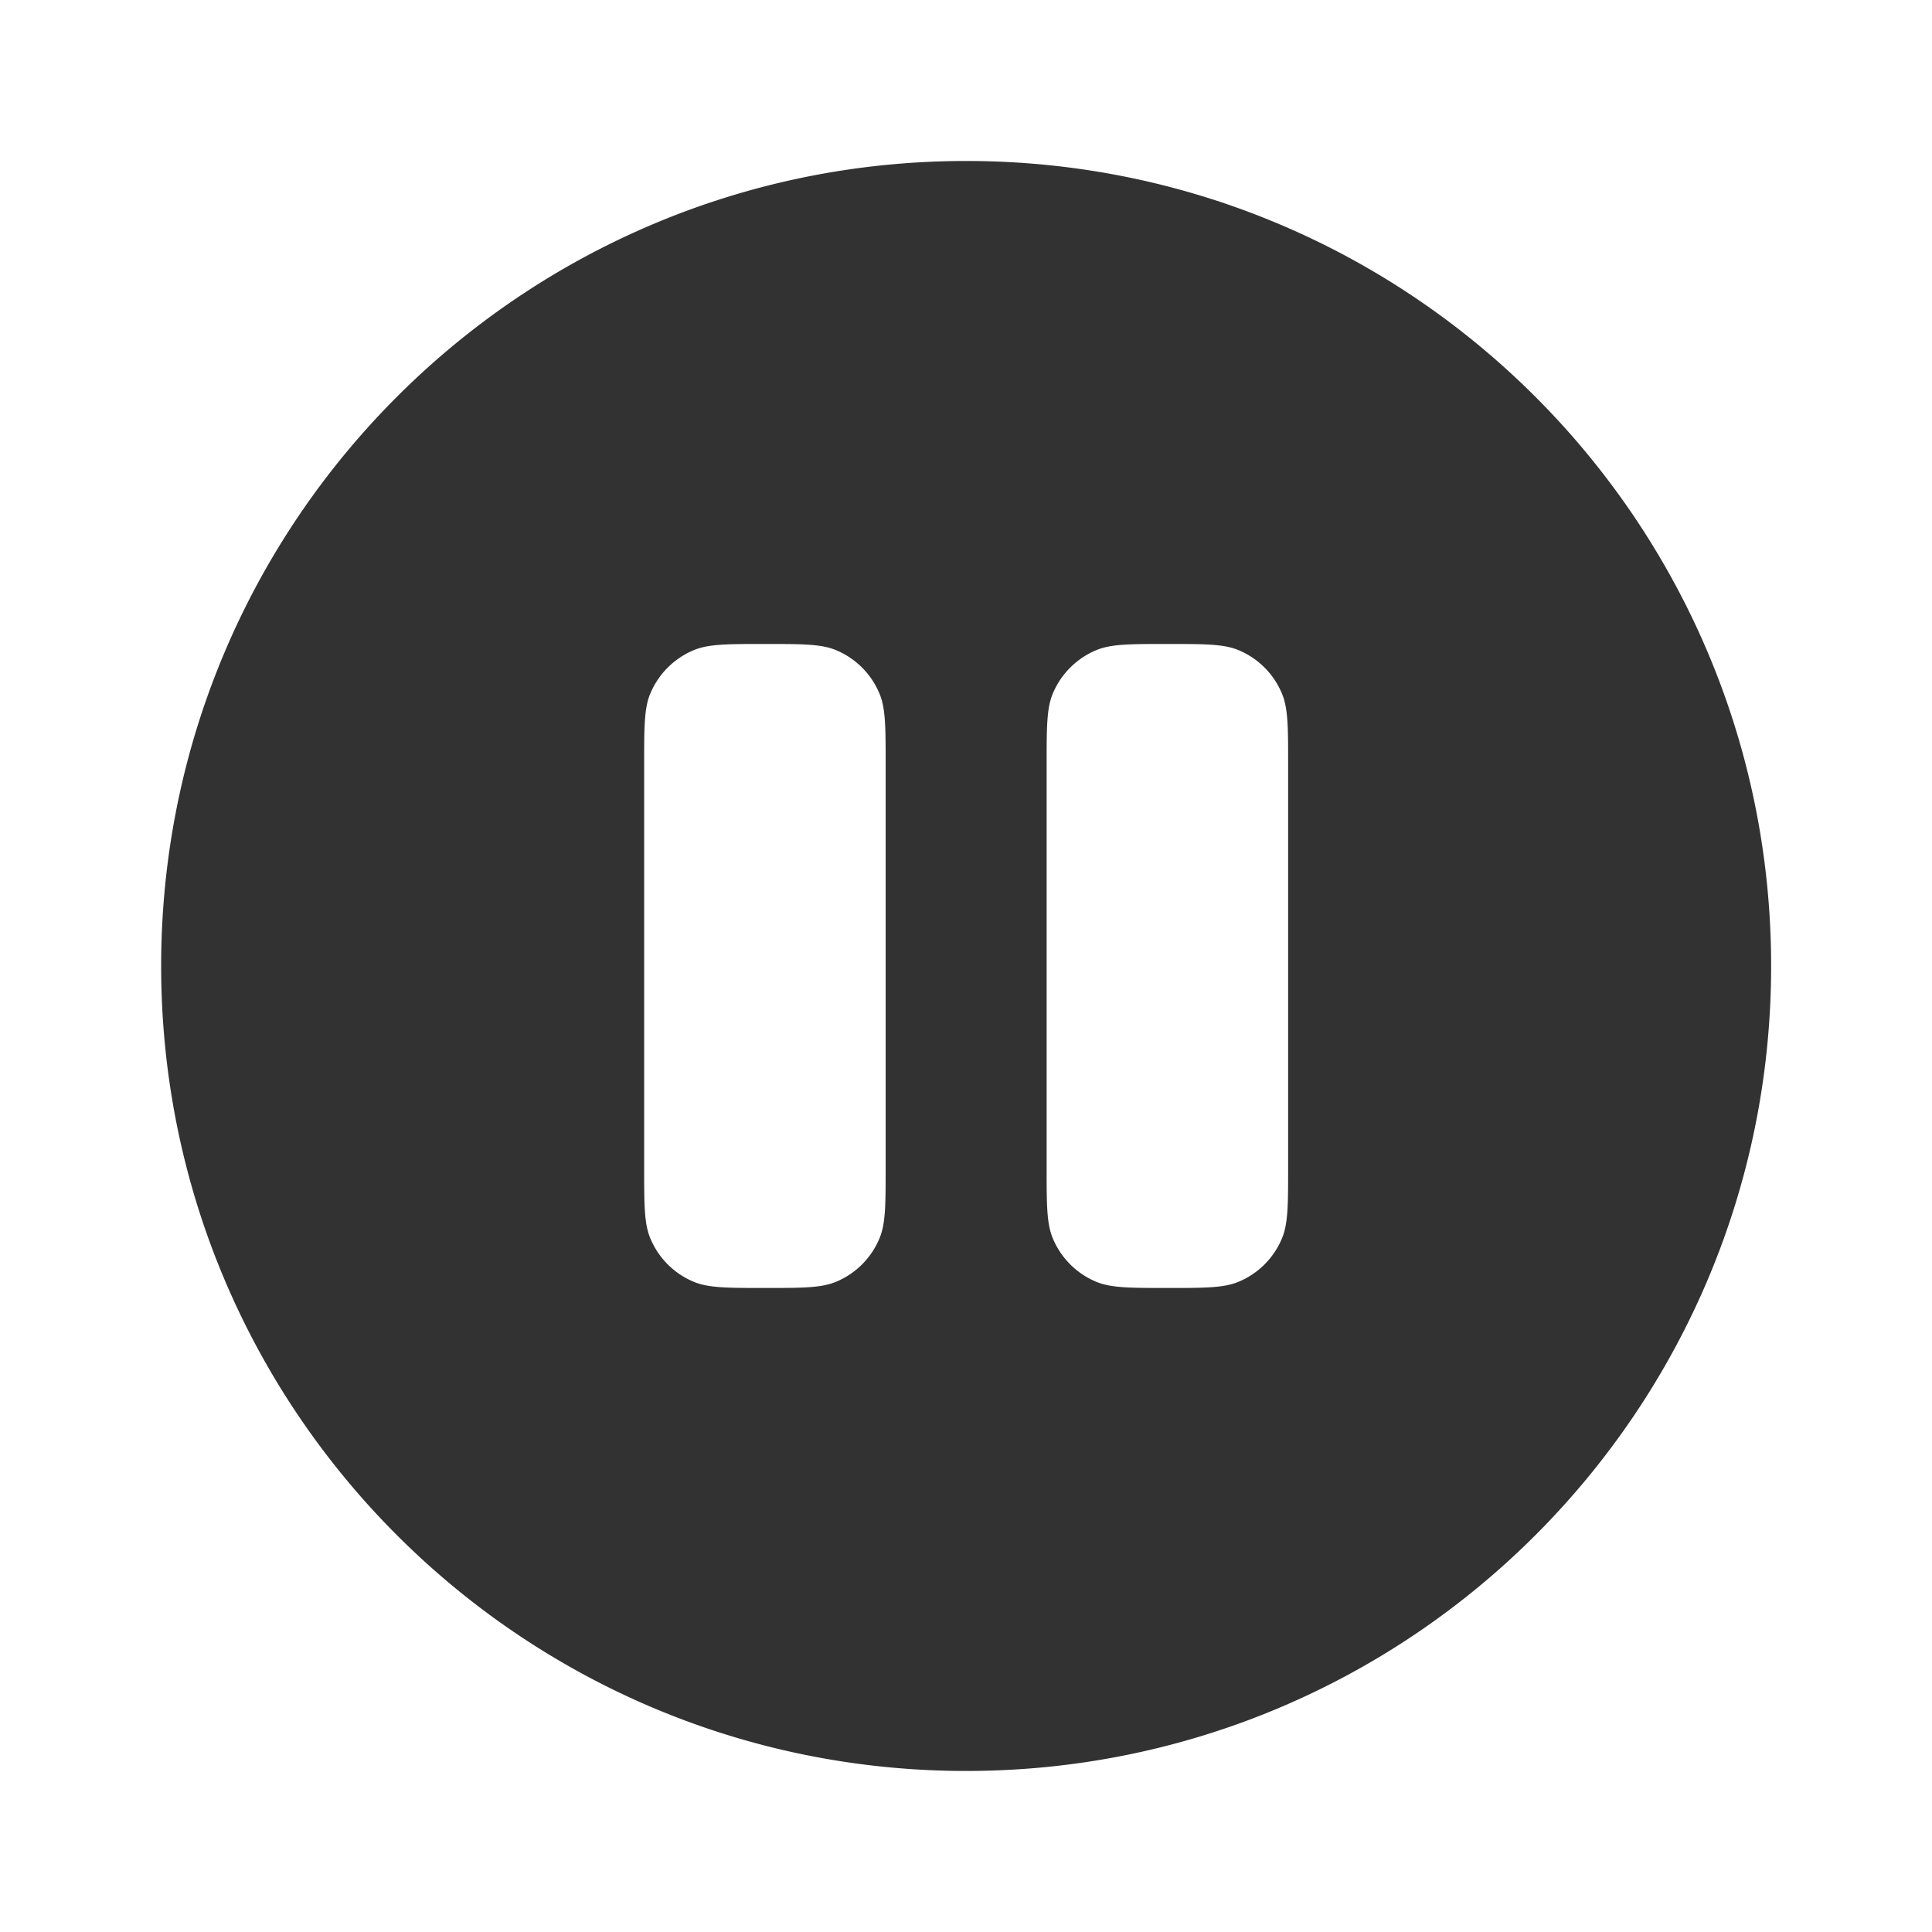 <svg width="34" height="34" viewBox="0 0 34 34" fill="none" xmlns="http://www.w3.org/2000/svg">
    <path fill-rule="evenodd" clip-rule="evenodd" d="M17.003 31.166c7.824 0 14.166-6.342 14.166-14.166 0-7.824-6.342-14.167-14.166-14.167C9.179 2.833 2.836 9.176 2.836 17s6.343 14.166 14.167 14.166zm-5.56-18.959c-.107.26-.107.59-.107 1.251v7.083c0 .66 0 .99.108 1.25.144.348.42.624.766.767.26.108.59.108 1.25.108.661 0 .991 0 1.251-.108.348-.143.623-.42.767-.766.108-.26.108-.59.108-1.25v-7.084c0-.66 0-.99-.108-1.25a1.417 1.417 0 0 0-.767-.767c-.26-.108-.59-.108-1.25-.108s-.99 0-1.25.108c-.348.144-.623.42-.767.766zm7.084 0c-.108.26-.108.59-.108 1.251v7.083c0 .66 0 .99.108 1.25.144.348.42.624.767.767.26.108.59.108 1.25.108s.99 0 1.25-.108c.348-.143.624-.42.767-.766.108-.26.108-.59.108-1.25v-7.084c0-.66 0-.99-.108-1.25a1.416 1.416 0 0 0-.766-.767c-.26-.108-.59-.108-1.25-.108s-.99 0-1.251.108c-.347.144-.623.42-.767.766z" fill="#323232"/>
</svg>
